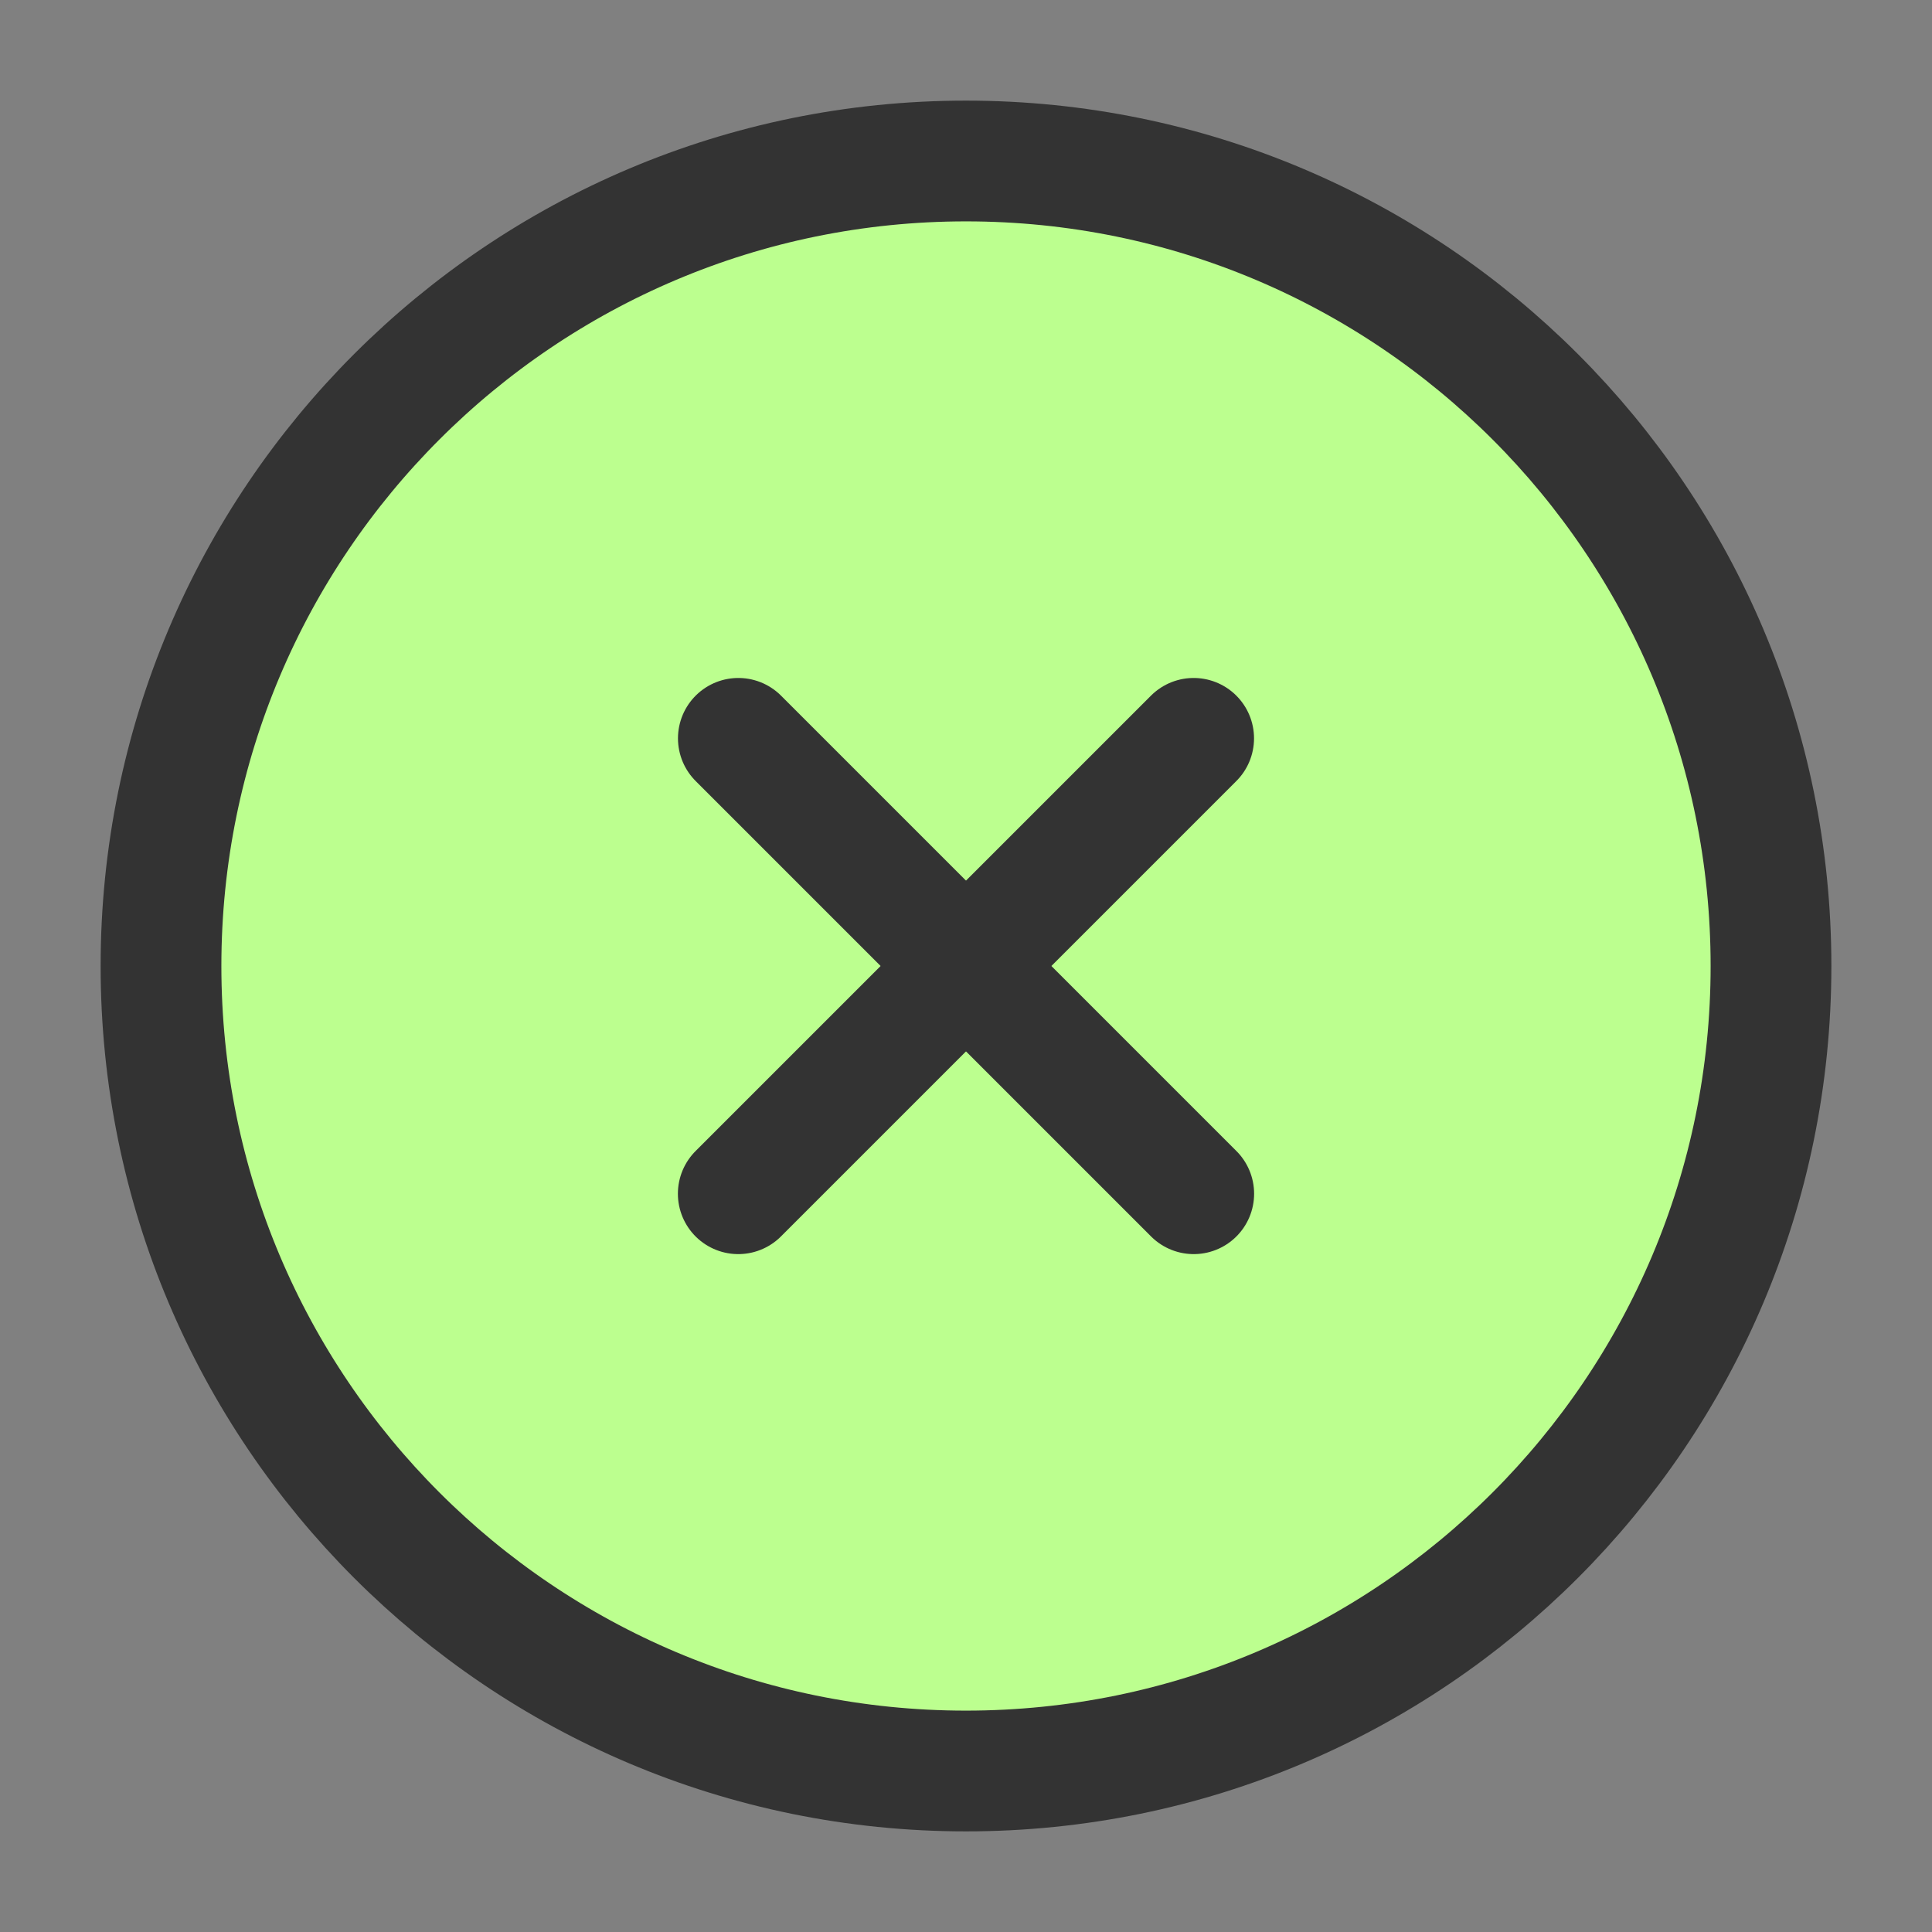 <svg width="24" height="24" viewBox="0 0 24 24" fill="none" xmlns="http://www.w3.org/2000/svg">
<rect x="0" y="0" width="24" height="24" fill="#808080" stroke="none"/>
<path d="M12 22C17.523 22 22 17.523 22 12C22 6.477 17.523 2 12 2C6.477 2 2 6.477 2 12C2 17.523 6.477 22 12 22Z" fill="#BCFF8F" stroke="#333333" stroke-width="1.5" stroke-linejoin="round"/>
<path d="M14.828 9.172L9.171 14.829" stroke="#333333" stroke-width="1.5" stroke-linecap="round" stroke-linejoin="round"/>
<path d="M9.172 9.172L14.829 14.829" stroke="#333333" stroke-width="1.5" stroke-linecap="round" stroke-linejoin="round"/>
</svg>
